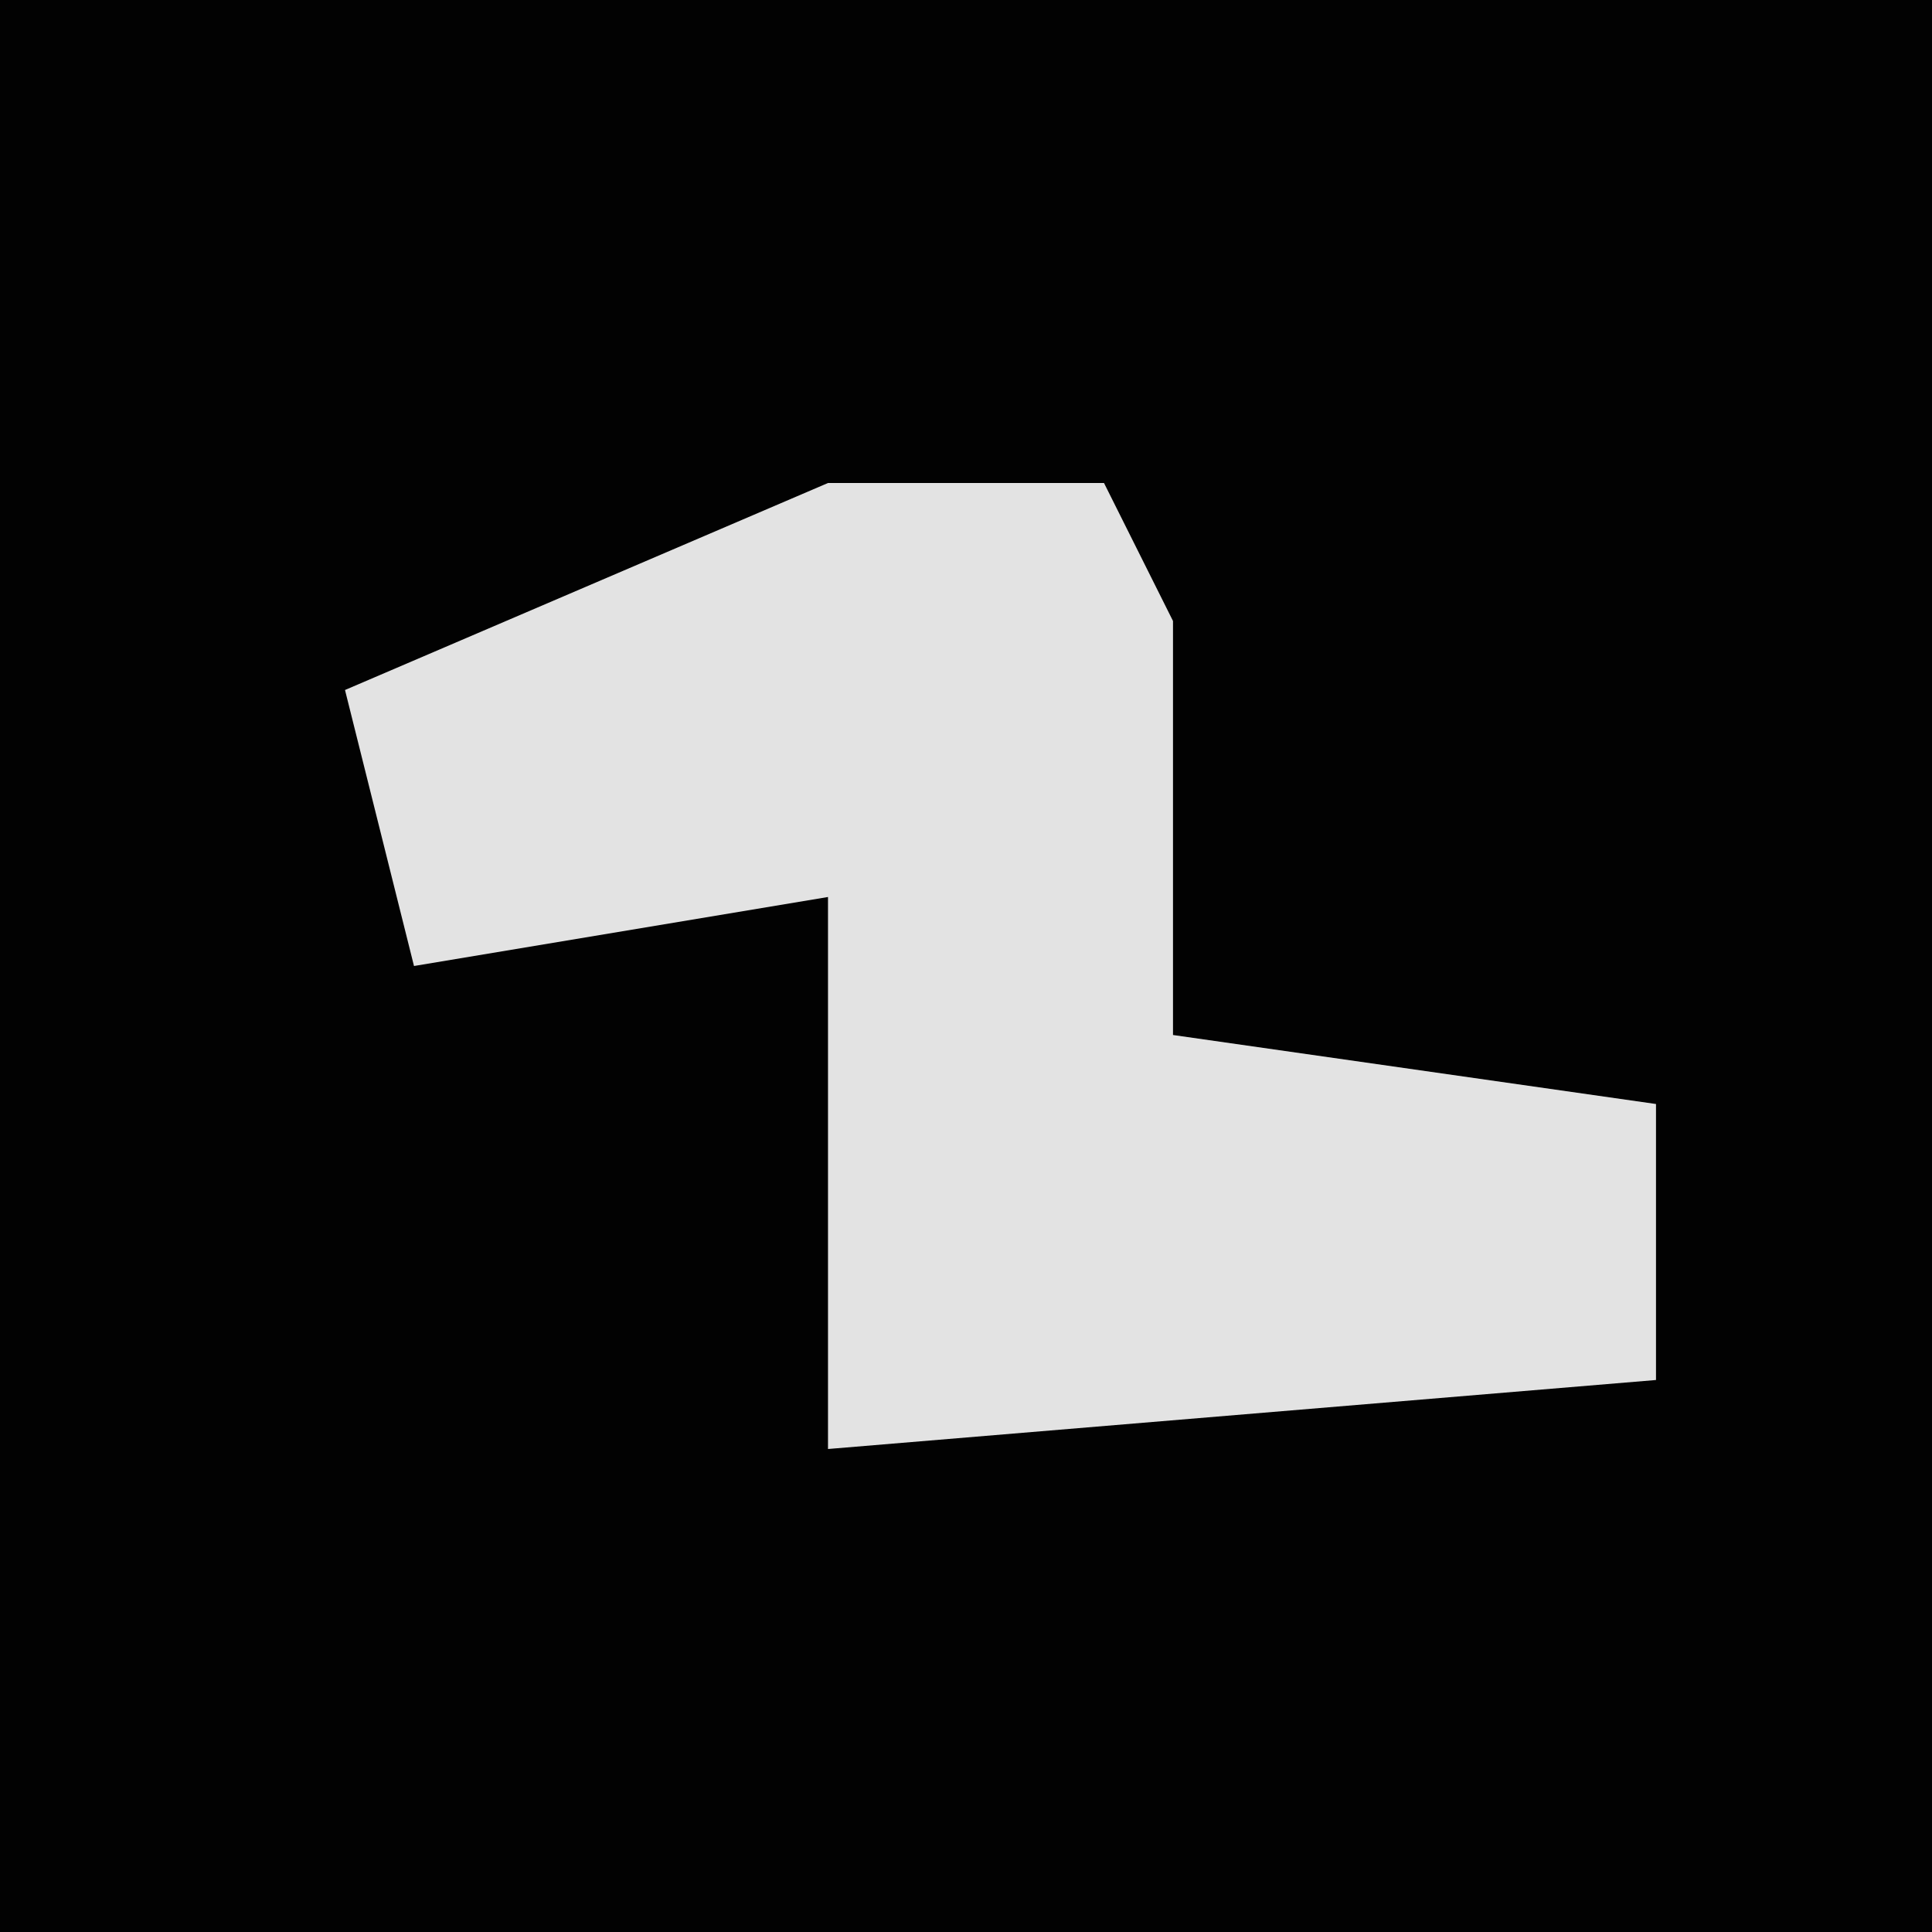 <?xml version="1.0" encoding="UTF-8"?>
<svg version="1.1" xmlns="http://www.w3.org/2000/svg" width="28" height="28">
<path d="M0,0 L28,0 L28,28 L0,28 Z " fill="#020202" transform="translate(0,0)"/>
<path d="M0,0 L4,0 L5,2 L5,8 L12,9 L12,13 L0,14 L0,6 L-6,7 L-7,3 Z " fill="#E3E3E3" transform="translate(12,7)"/>
</svg>
